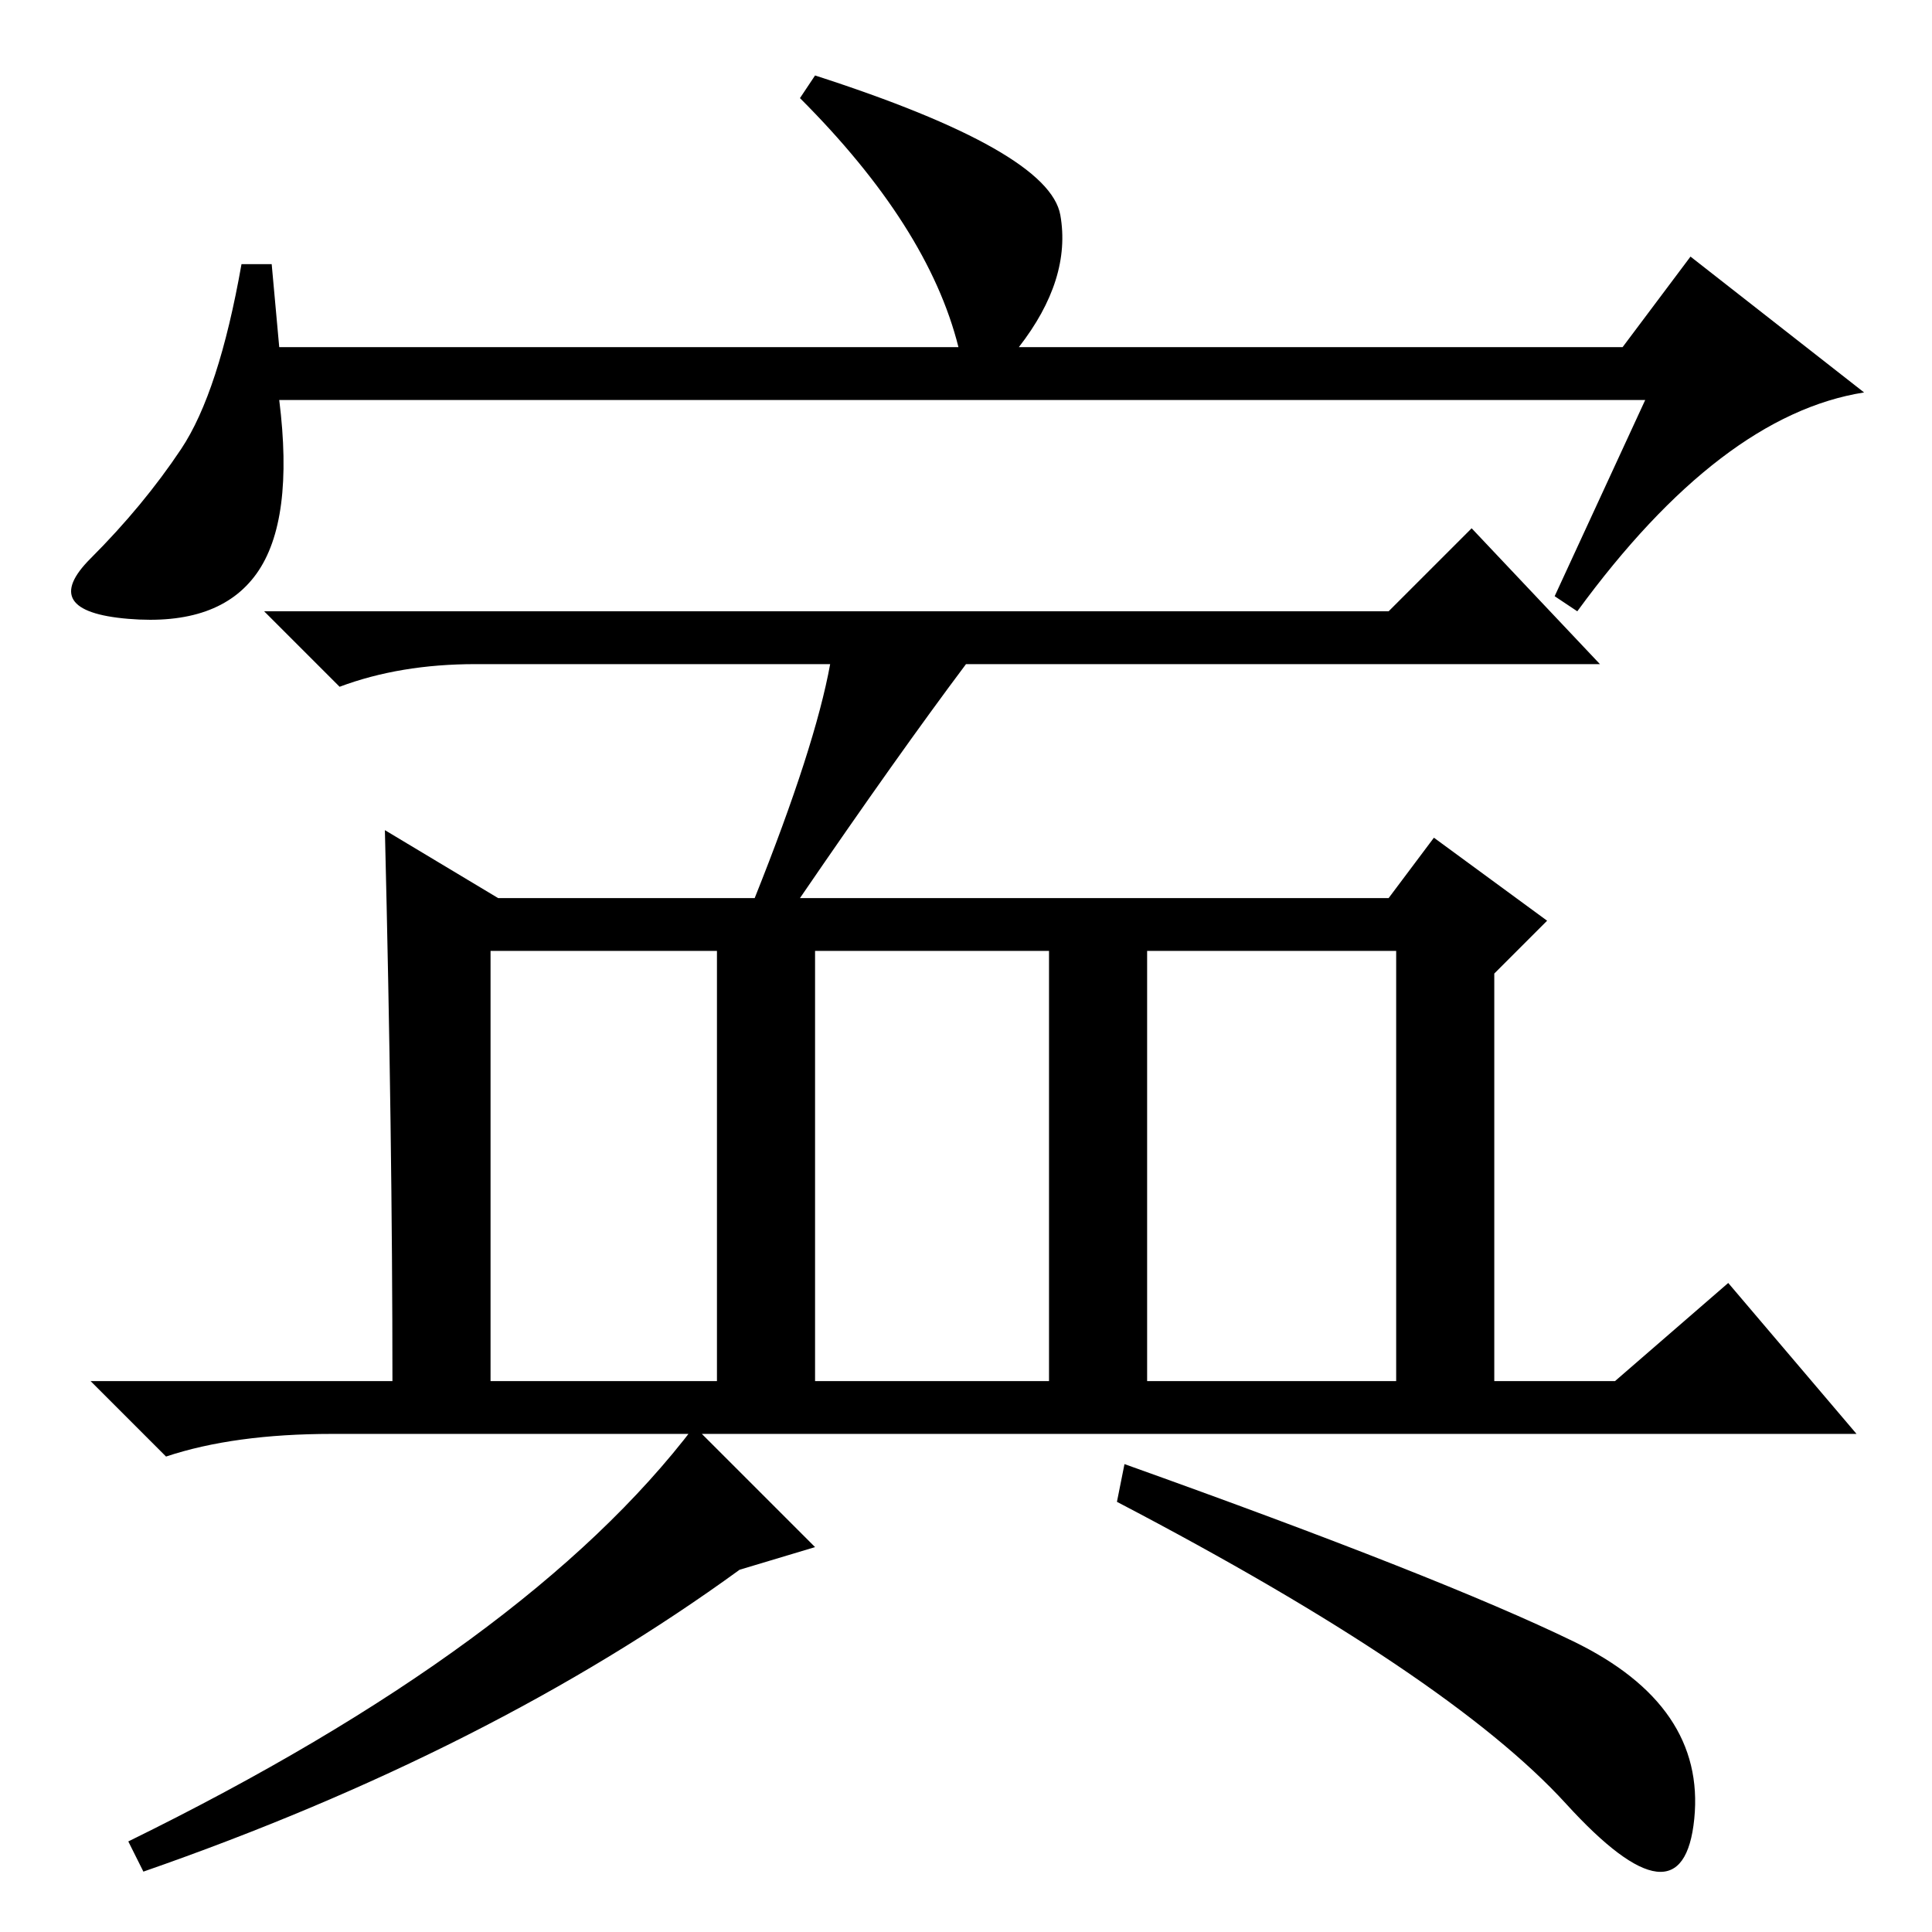 <?xml version="1.0" standalone="no"?>
<!DOCTYPE svg PUBLIC "-//W3C//DTD SVG 1.1//EN" "http://www.w3.org/Graphics/SVG/1.1/DTD/svg11.dtd" >
<svg xmlns="http://www.w3.org/2000/svg" xmlns:xlink="http://www.w3.org/1999/xlink" version="1.1" viewBox="0 -36 256 256">
  <g transform="matrix(1 0 0 -1 0 220)">
   <path fill="currentColor"
d="M218 203h-181q2 -16 -3 -23t-17 -6t-5 8t12 14.5t8 24.5h4l1 -11h90q-4 16 -21 33l2 3q31 -10 32.5 -18.5t-5.5 -17.5h80l9 12l23 -18q-19 -3 -38 -29l-3 2zM63 168q-10 0 -18 -3l-10 10h149l11 11l17 -18h-84q-9 -12 -22 -31h78l6 8l15 -11l-7 -7v-54h16l15 13l17 -20
h-202q-13 0 -22 -3l-10 10h40q0 32 -1 73l15 -9h34q8 20 10 31h-47zM65 73h30v57h-30v-57zM108 130v-57h31v57h-31zM152 73h33v57h-33v-57zM207.5 17q-15.5 17 -59.5 40l1 5q42 -15 59.5 -23.5t16 -23.5t-17 2zM108 51l-10 -3q-33 -24 -79 -40l-2 4q53 26 75 55z" />
  </g>

</svg>
